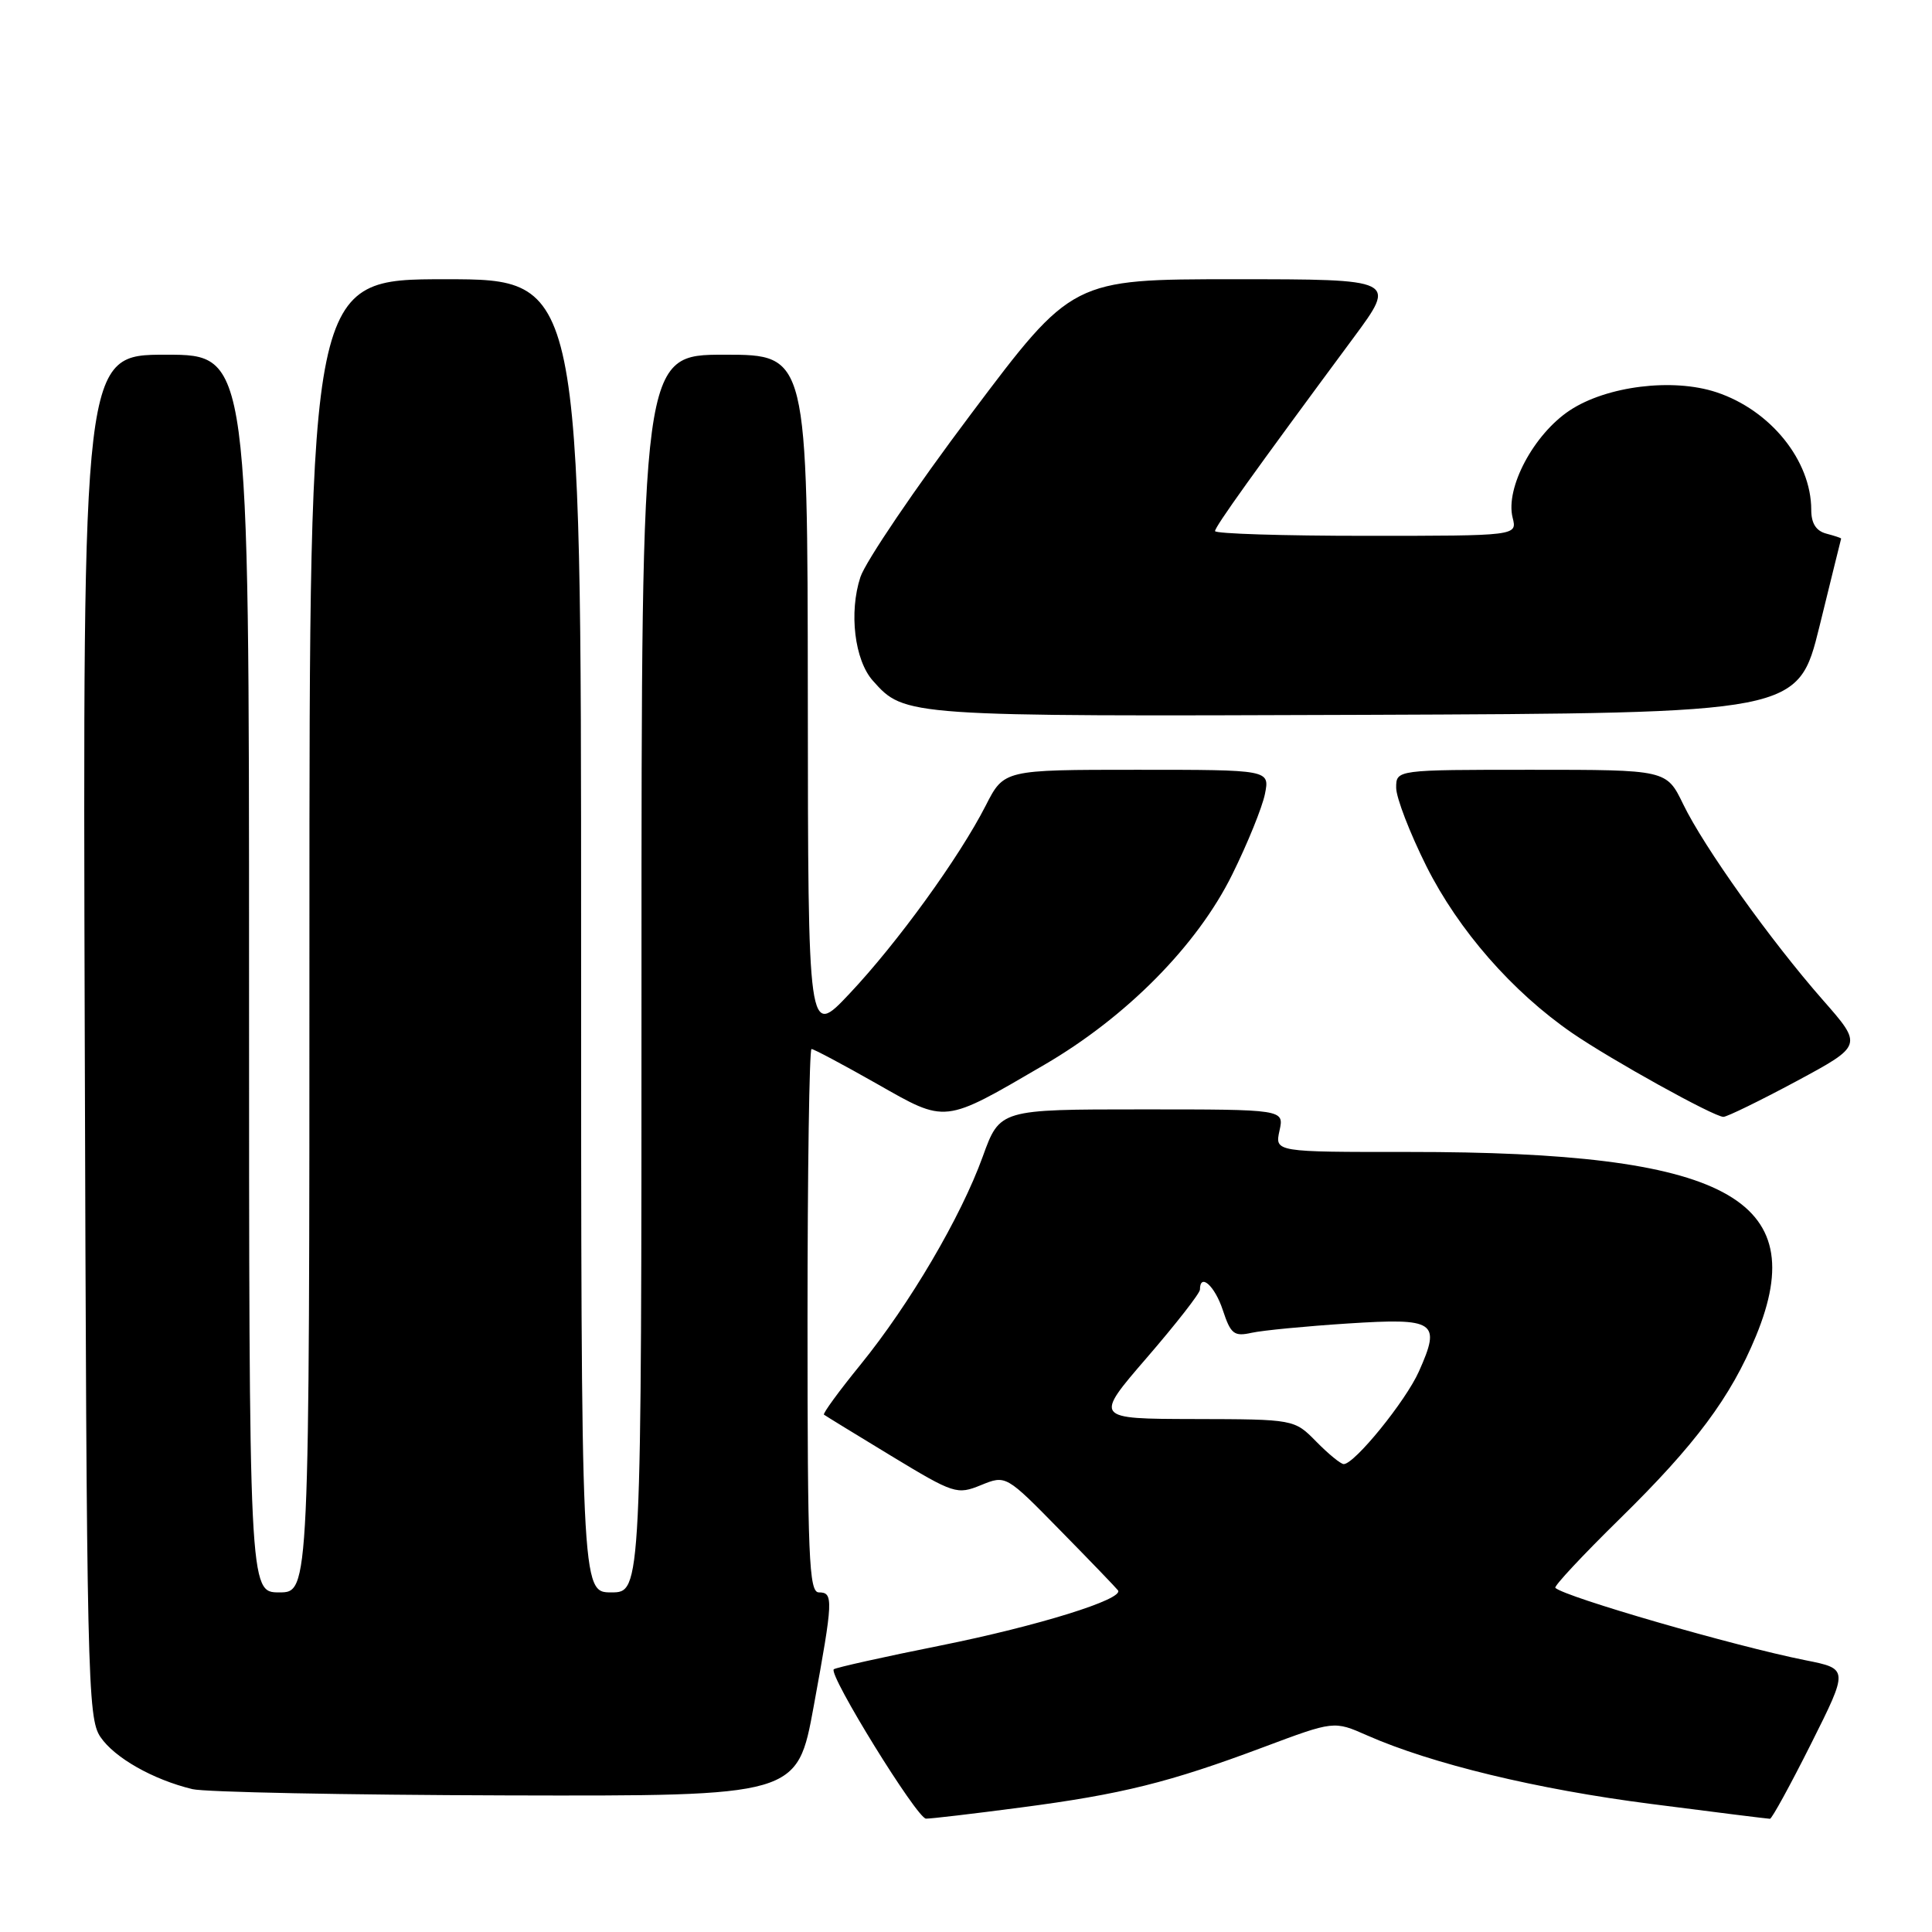 <?xml version="1.0" encoding="UTF-8" standalone="no"?>
<!DOCTYPE svg PUBLIC "-//W3C//DTD SVG 1.1//EN" "http://www.w3.org/Graphics/SVG/1.1/DTD/svg11.dtd" >
<svg xmlns="http://www.w3.org/2000/svg" xmlns:xlink="http://www.w3.org/1999/xlink" version="1.1" viewBox="0 0 256 256">
 <g >
 <path fill="currentColor"
d=" M 135.20 239.51 C 148.64 237.75 154.92 236.19 167.41 231.51 C 176.76 228.01 176.76 228.01 181.13 229.94 C 189.67 233.71 203.68 237.10 218.77 239.03 C 227.19 240.12 234.28 241.00 234.53 241.00 C 234.78 241.00 237.23 236.53 239.97 231.07 C 244.95 221.13 244.95 221.13 239.23 219.99 C 229.81 218.11 207.42 211.63 206.09 210.40 C 205.87 210.19 209.71 206.08 214.62 201.26 C 224.65 191.43 229.34 185.13 232.68 177.02 C 240.21 158.73 228.69 152.62 186.71 152.64 C 168.92 152.65 168.92 152.65 169.54 149.82 C 170.16 147.00 170.16 147.00 151.32 147.00 C 132.48 147.00 132.48 147.00 130.22 153.25 C 127.32 161.27 120.56 172.77 114.01 180.84 C 111.17 184.33 109.00 187.30 109.18 187.45 C 109.36 187.59 113.37 190.05 118.10 192.92 C 126.42 197.96 126.81 198.08 130.00 196.78 C 133.29 195.44 133.29 195.44 140.53 202.83 C 144.52 206.89 147.94 210.45 148.14 210.73 C 148.96 211.89 137.60 215.43 124.68 218.03 C 117.08 219.55 110.69 220.98 110.48 221.19 C 109.75 221.91 121.51 240.96 122.70 240.98 C 123.36 240.99 128.98 240.33 135.20 239.51 Z  M 107.82 226.09 C 110.41 211.95 110.45 211.00 108.50 211.00 C 107.19 211.00 107.00 206.33 107.00 175.00 C 107.00 155.20 107.24 139.00 107.53 139.00 C 107.83 139.00 111.70 141.06 116.14 143.58 C 125.47 148.88 124.92 148.94 138.38 141.09 C 149.28 134.74 158.65 125.26 163.28 115.87 C 165.31 111.77 167.25 106.98 167.61 105.21 C 168.25 102.00 168.25 102.00 150.64 102.00 C 133.03 102.00 133.03 102.00 130.61 106.75 C 127.09 113.64 118.89 124.96 112.56 131.67 C 107.07 137.50 107.07 137.50 107.04 92.25 C 107.00 47.00 107.00 47.00 96.00 47.00 C 85.00 47.00 85.00 47.00 85.00 129.00 C 85.00 211.00 85.00 211.00 81.00 211.00 C 77.00 211.00 77.00 211.00 77.00 124.00 C 77.00 37.00 77.00 37.00 59.00 37.00 C 41.00 37.00 41.00 37.00 41.00 124.00 C 41.00 211.00 41.00 211.00 37.00 211.00 C 33.00 211.00 33.00 211.00 33.00 129.00 C 33.00 47.00 33.00 47.00 21.98 47.00 C 10.96 47.00 10.96 47.00 11.23 137.25 C 11.48 222.41 11.60 227.65 13.31 230.16 C 15.18 232.92 20.28 235.81 25.50 237.07 C 27.15 237.47 45.86 237.84 67.07 237.90 C 105.64 238.00 105.64 238.00 107.82 226.09 Z  M 238.03 143.27 C 246.83 138.53 246.83 138.53 241.55 132.52 C 234.58 124.58 225.78 112.24 223.03 106.56 C 220.82 102.00 220.82 102.00 202.91 102.00 C 185.00 102.00 185.00 102.00 185.00 104.38 C 185.00 105.70 186.81 110.38 189.01 114.79 C 193.26 123.26 200.38 131.41 208.32 136.88 C 213.47 140.42 227.08 147.97 228.36 147.99 C 228.83 147.99 233.18 145.87 238.03 143.27 Z  M 241.09 83.00 C 242.64 76.67 243.94 71.44 243.96 71.37 C 243.98 71.29 243.10 71.00 242.00 70.71 C 240.64 70.35 240.00 69.35 240.00 67.56 C 240.00 61.03 234.60 54.34 227.42 51.97 C 221.64 50.06 212.88 51.15 208.00 54.38 C 203.23 57.54 199.44 64.65 200.43 68.59 C 201.04 71.00 201.04 71.00 181.02 71.00 C 170.01 71.00 161.00 70.72 161.00 70.37 C 161.00 69.78 166.13 62.61 179.35 44.75 C 185.08 37.00 185.08 37.00 163.58 37.00 C 142.08 37.00 142.08 37.00 128.67 54.85 C 121.29 64.66 114.70 74.39 114.01 76.46 C 112.47 81.14 113.23 87.49 115.67 90.21 C 119.88 94.94 119.95 94.94 180.87 94.72 C 238.25 94.50 238.25 94.50 241.09 83.00 Z  M 174.42 191.03 C 171.50 188.06 171.50 188.06 158.23 188.03 C 144.97 188.00 144.97 188.00 151.98 179.88 C 155.84 175.41 159.00 171.36 159.00 170.88 C 159.00 168.61 160.97 170.38 162.03 173.60 C 163.08 176.78 163.52 177.12 165.86 176.60 C 167.31 176.28 173.04 175.73 178.59 175.37 C 190.24 174.62 190.97 175.11 188.01 181.73 C 186.25 185.67 179.48 194.00 178.05 194.00 C 177.66 194.00 176.02 192.66 174.42 191.03 Z "/>
</g>
</svg>